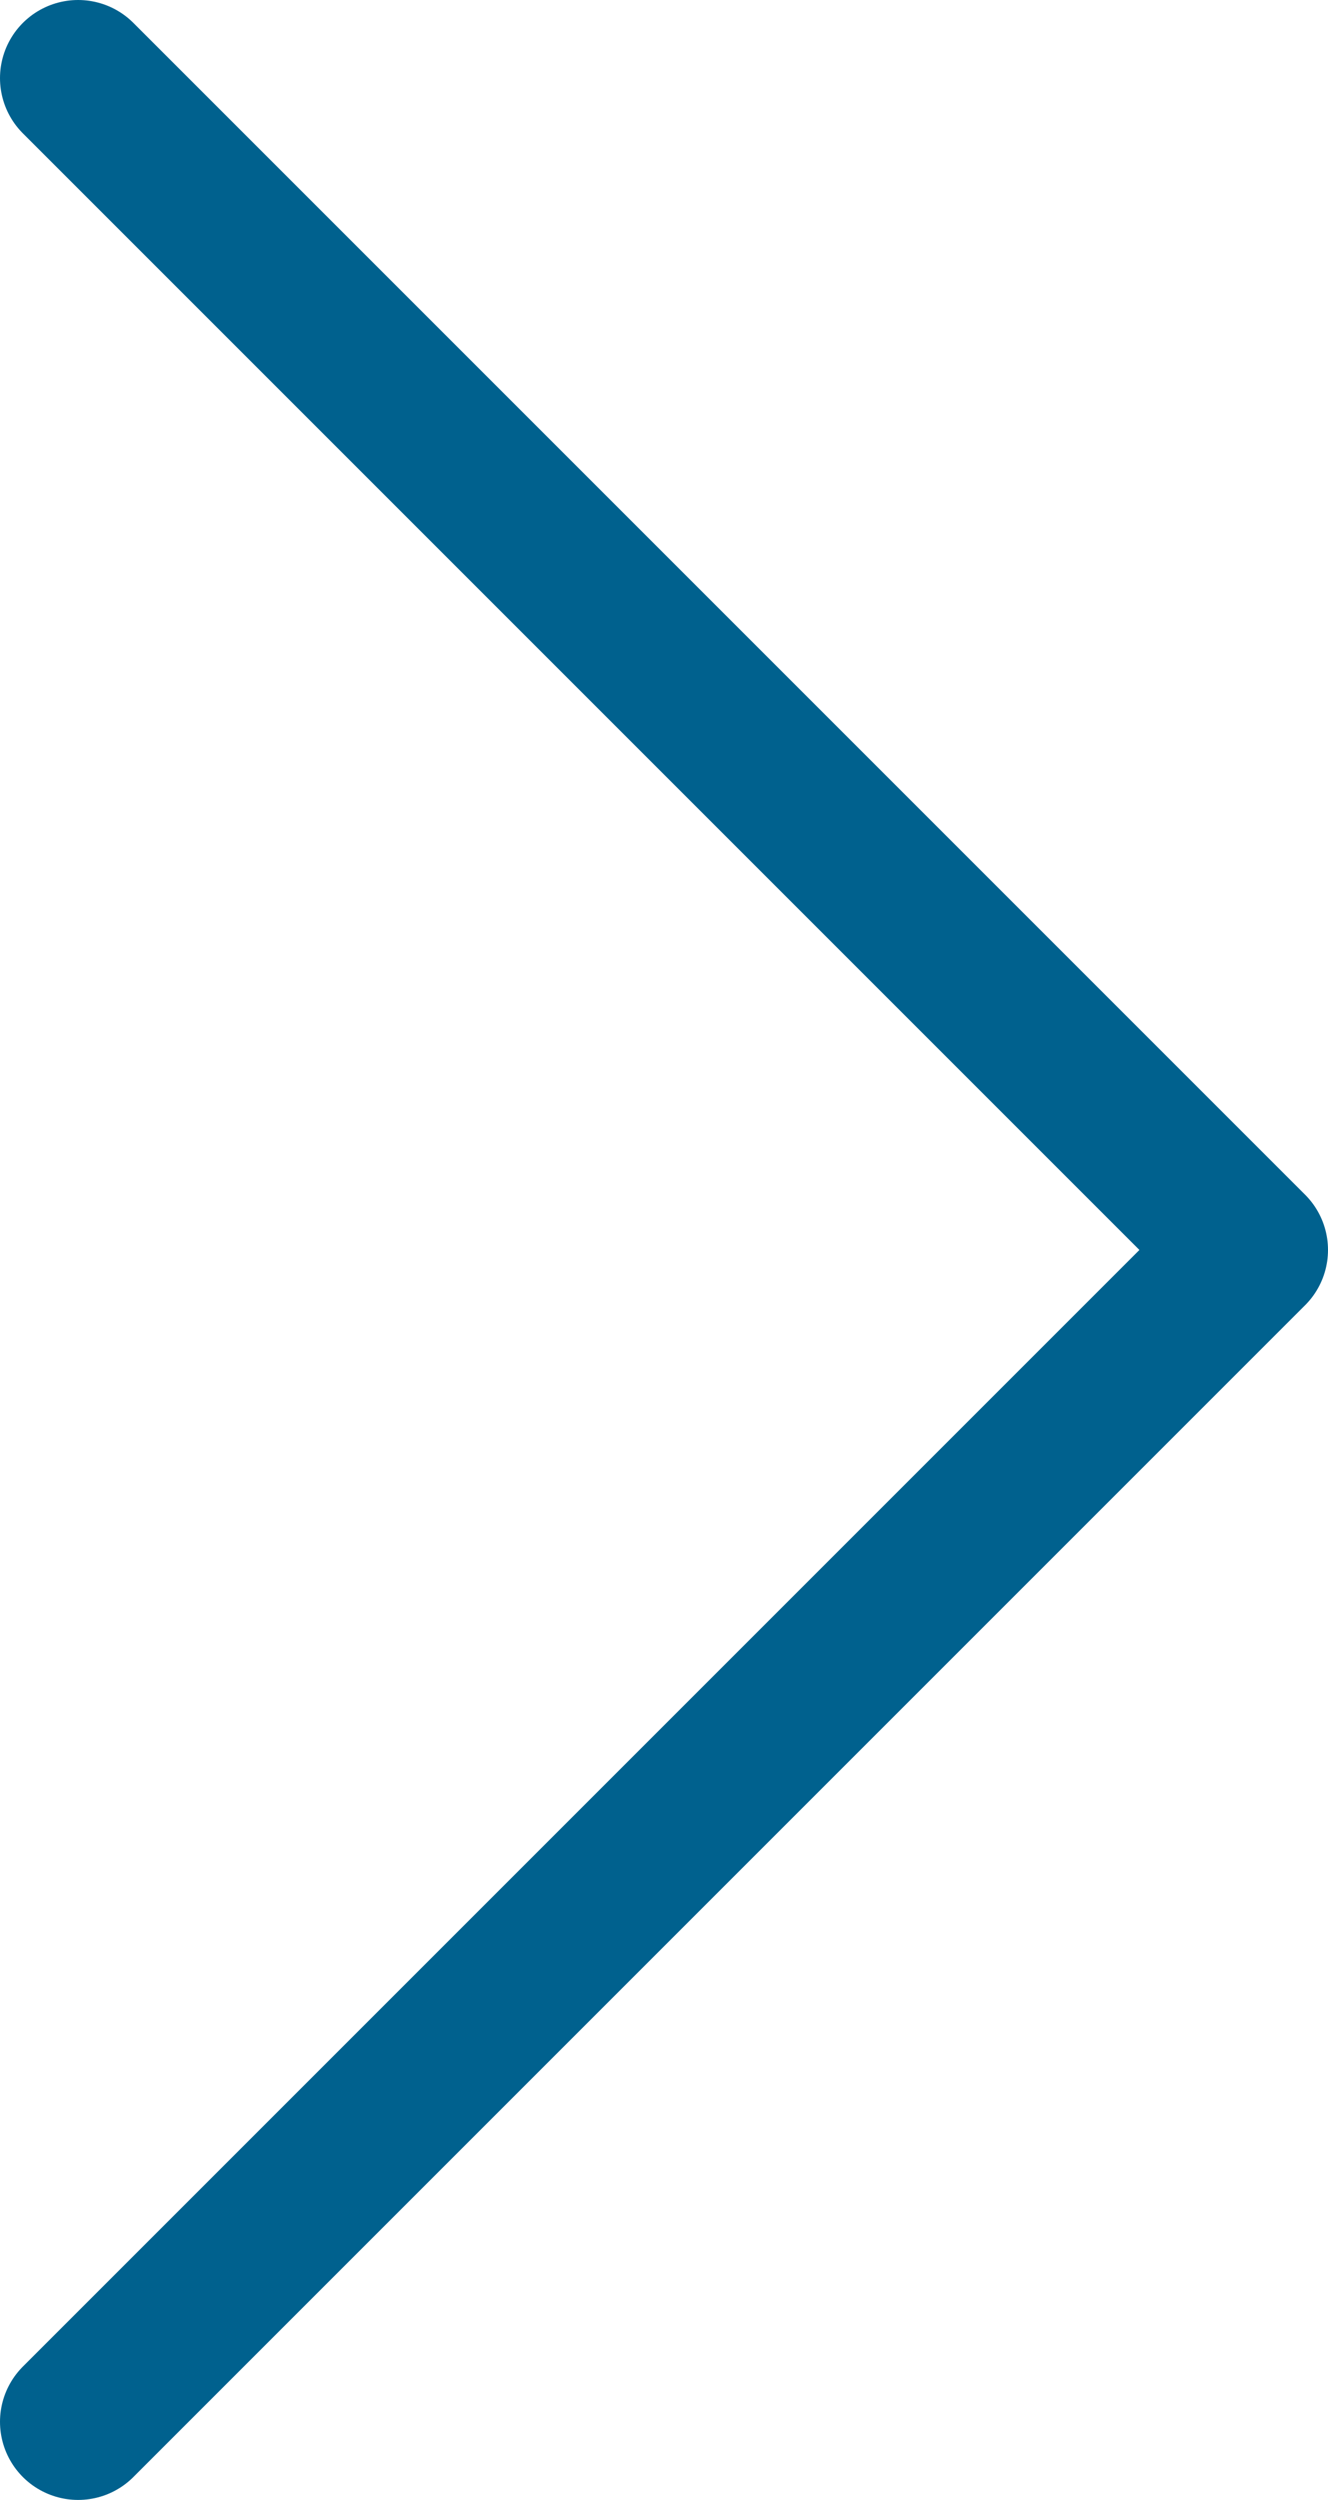 <svg width="17" height="32" viewBox="0 0 17 32" fill="none" xmlns="http://www.w3.org/2000/svg">
<path d="M1 1L16 16L1 31" stroke="#00618E" stroke-width="2" stroke-linecap="round" stroke-linejoin="round"/>
</svg>

